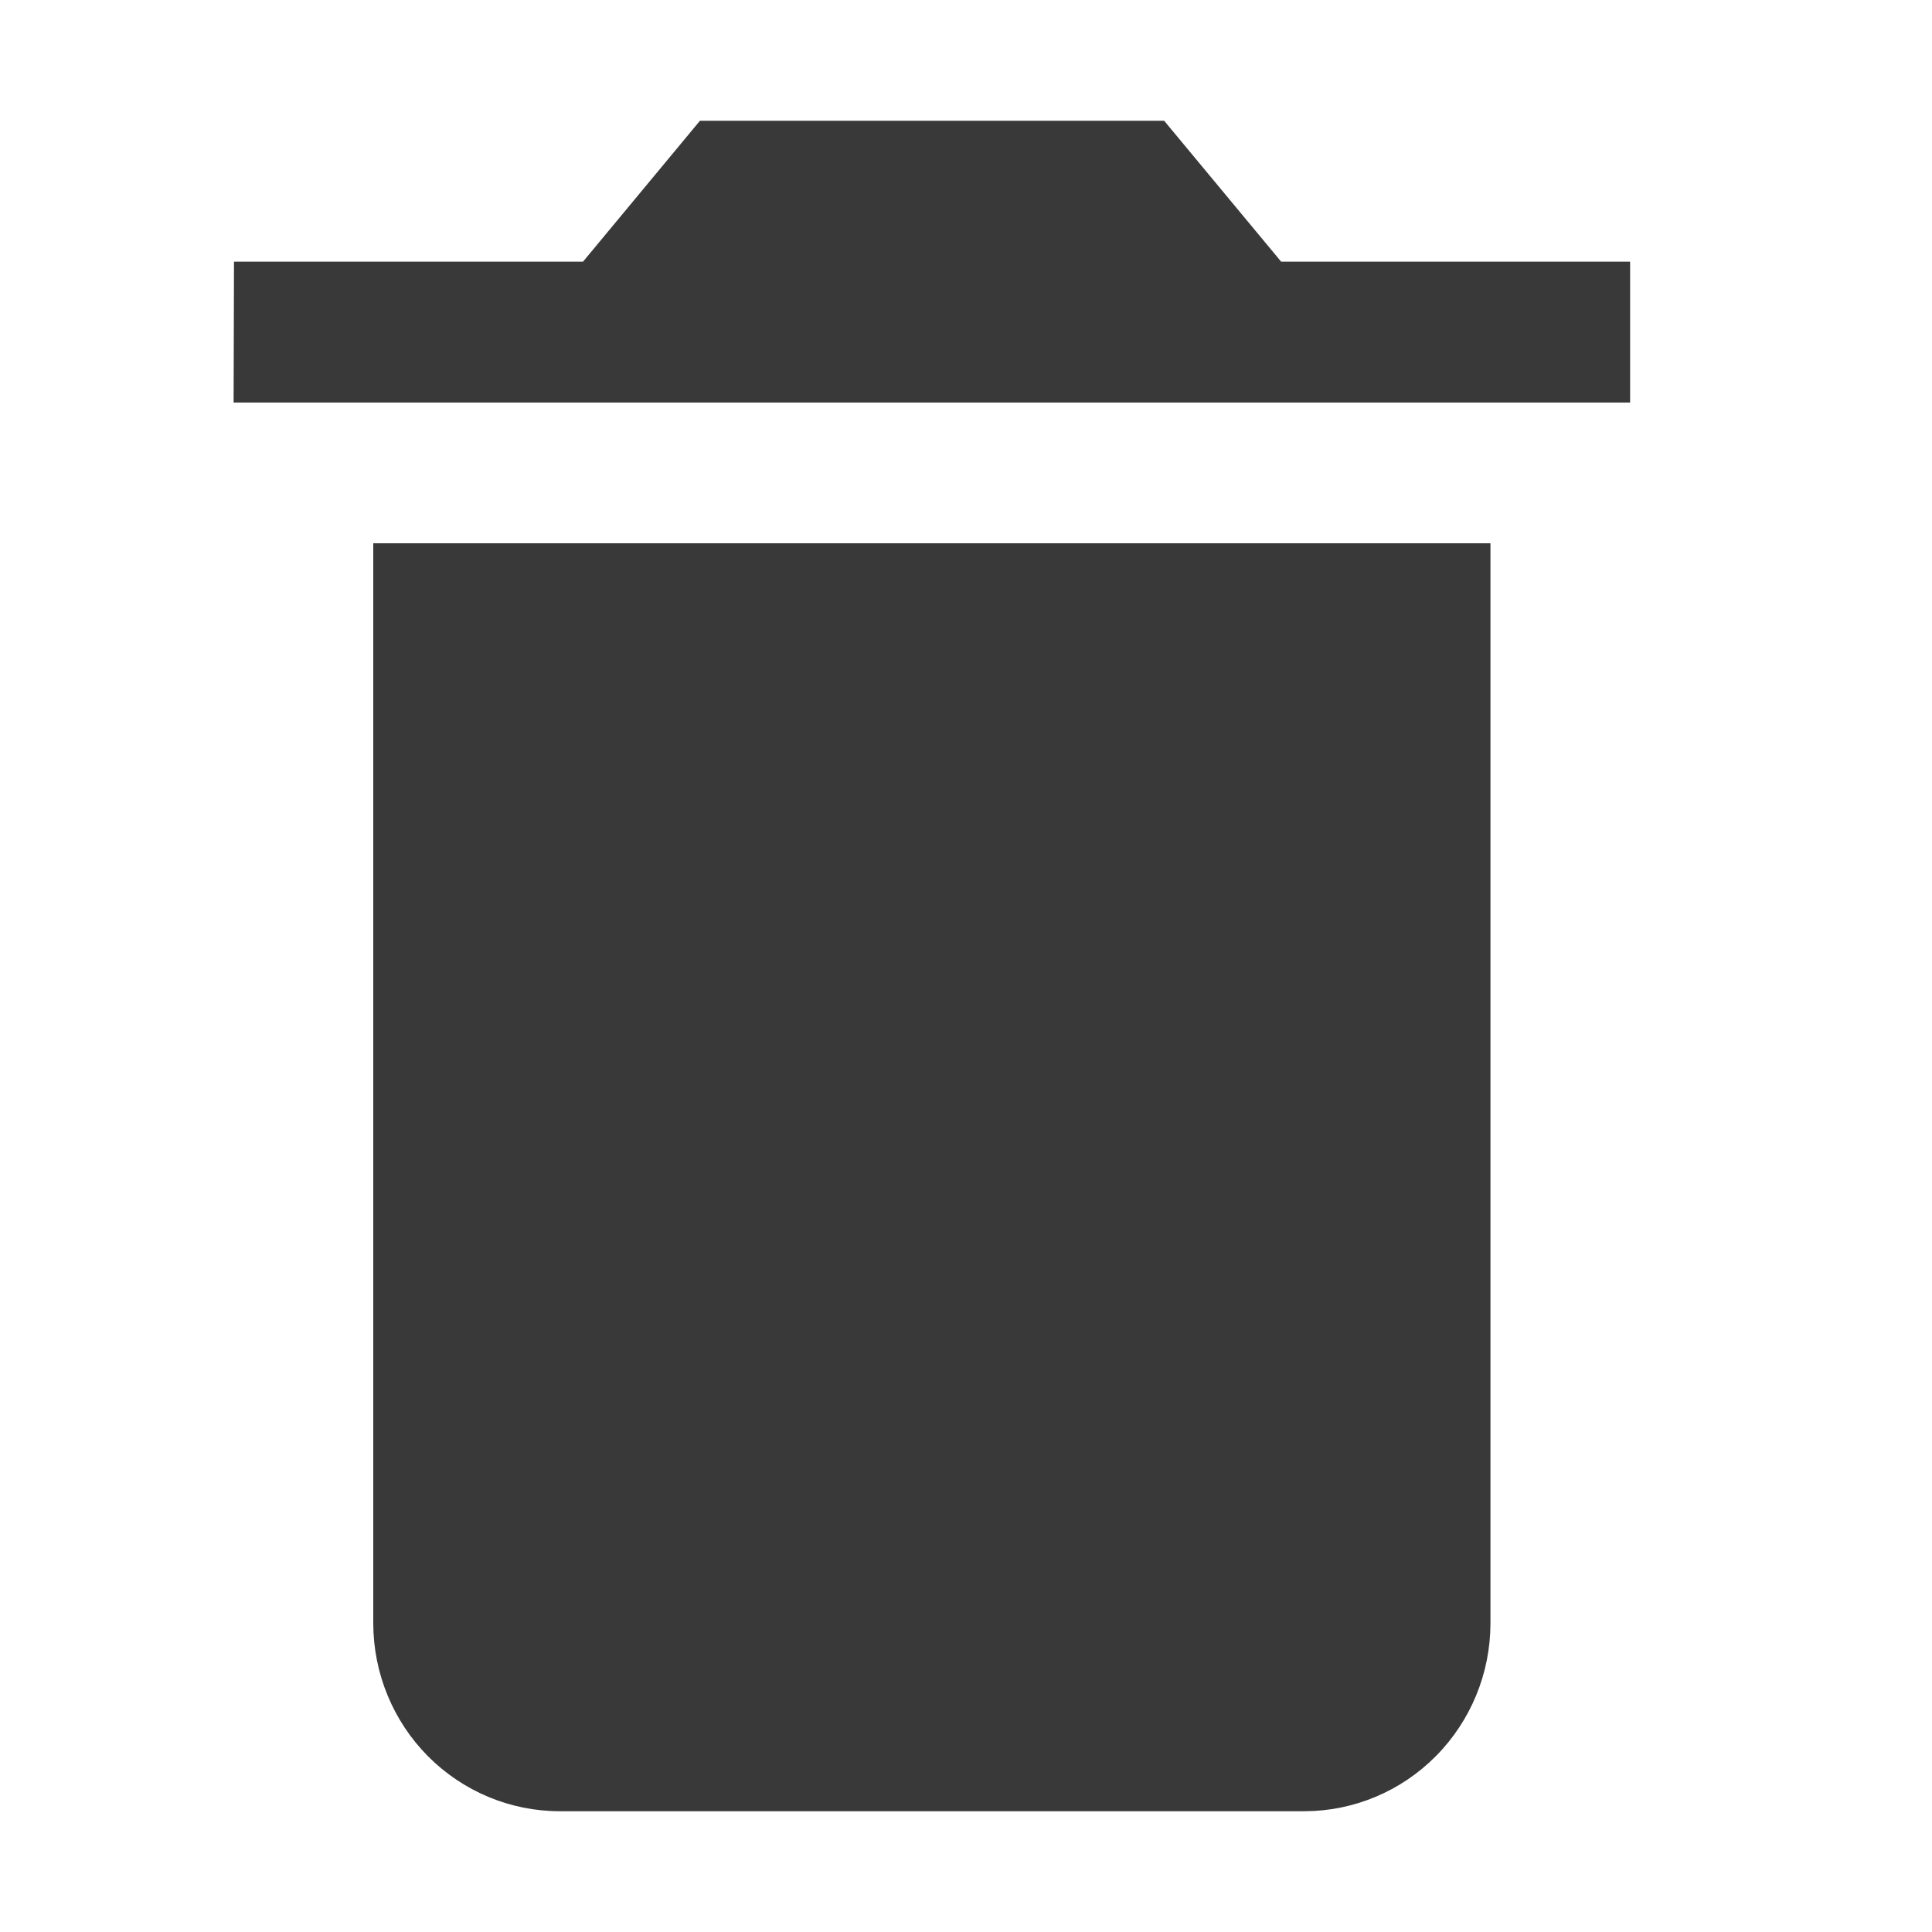 <svg width="35" height="35" viewBox="0 0 35 35" fill="none" xmlns="http://www.w3.org/2000/svg">
<path d="M27.001 29.41C27 30.312 26.644 31.177 26.012 31.814C25.38 32.452 24.523 32.811 23.629 32.812H10.139C9.244 32.812 8.387 32.453 7.753 31.816C7.12 31.178 6.764 30.313 6.762 29.41V9.842H27.001V29.41ZM4.239 4.74H10.562L12.68 2.188H21.09L23.209 4.74H29.531V7.292H4.232L4.239 4.74Z" fill="#393939"/>
</svg>
